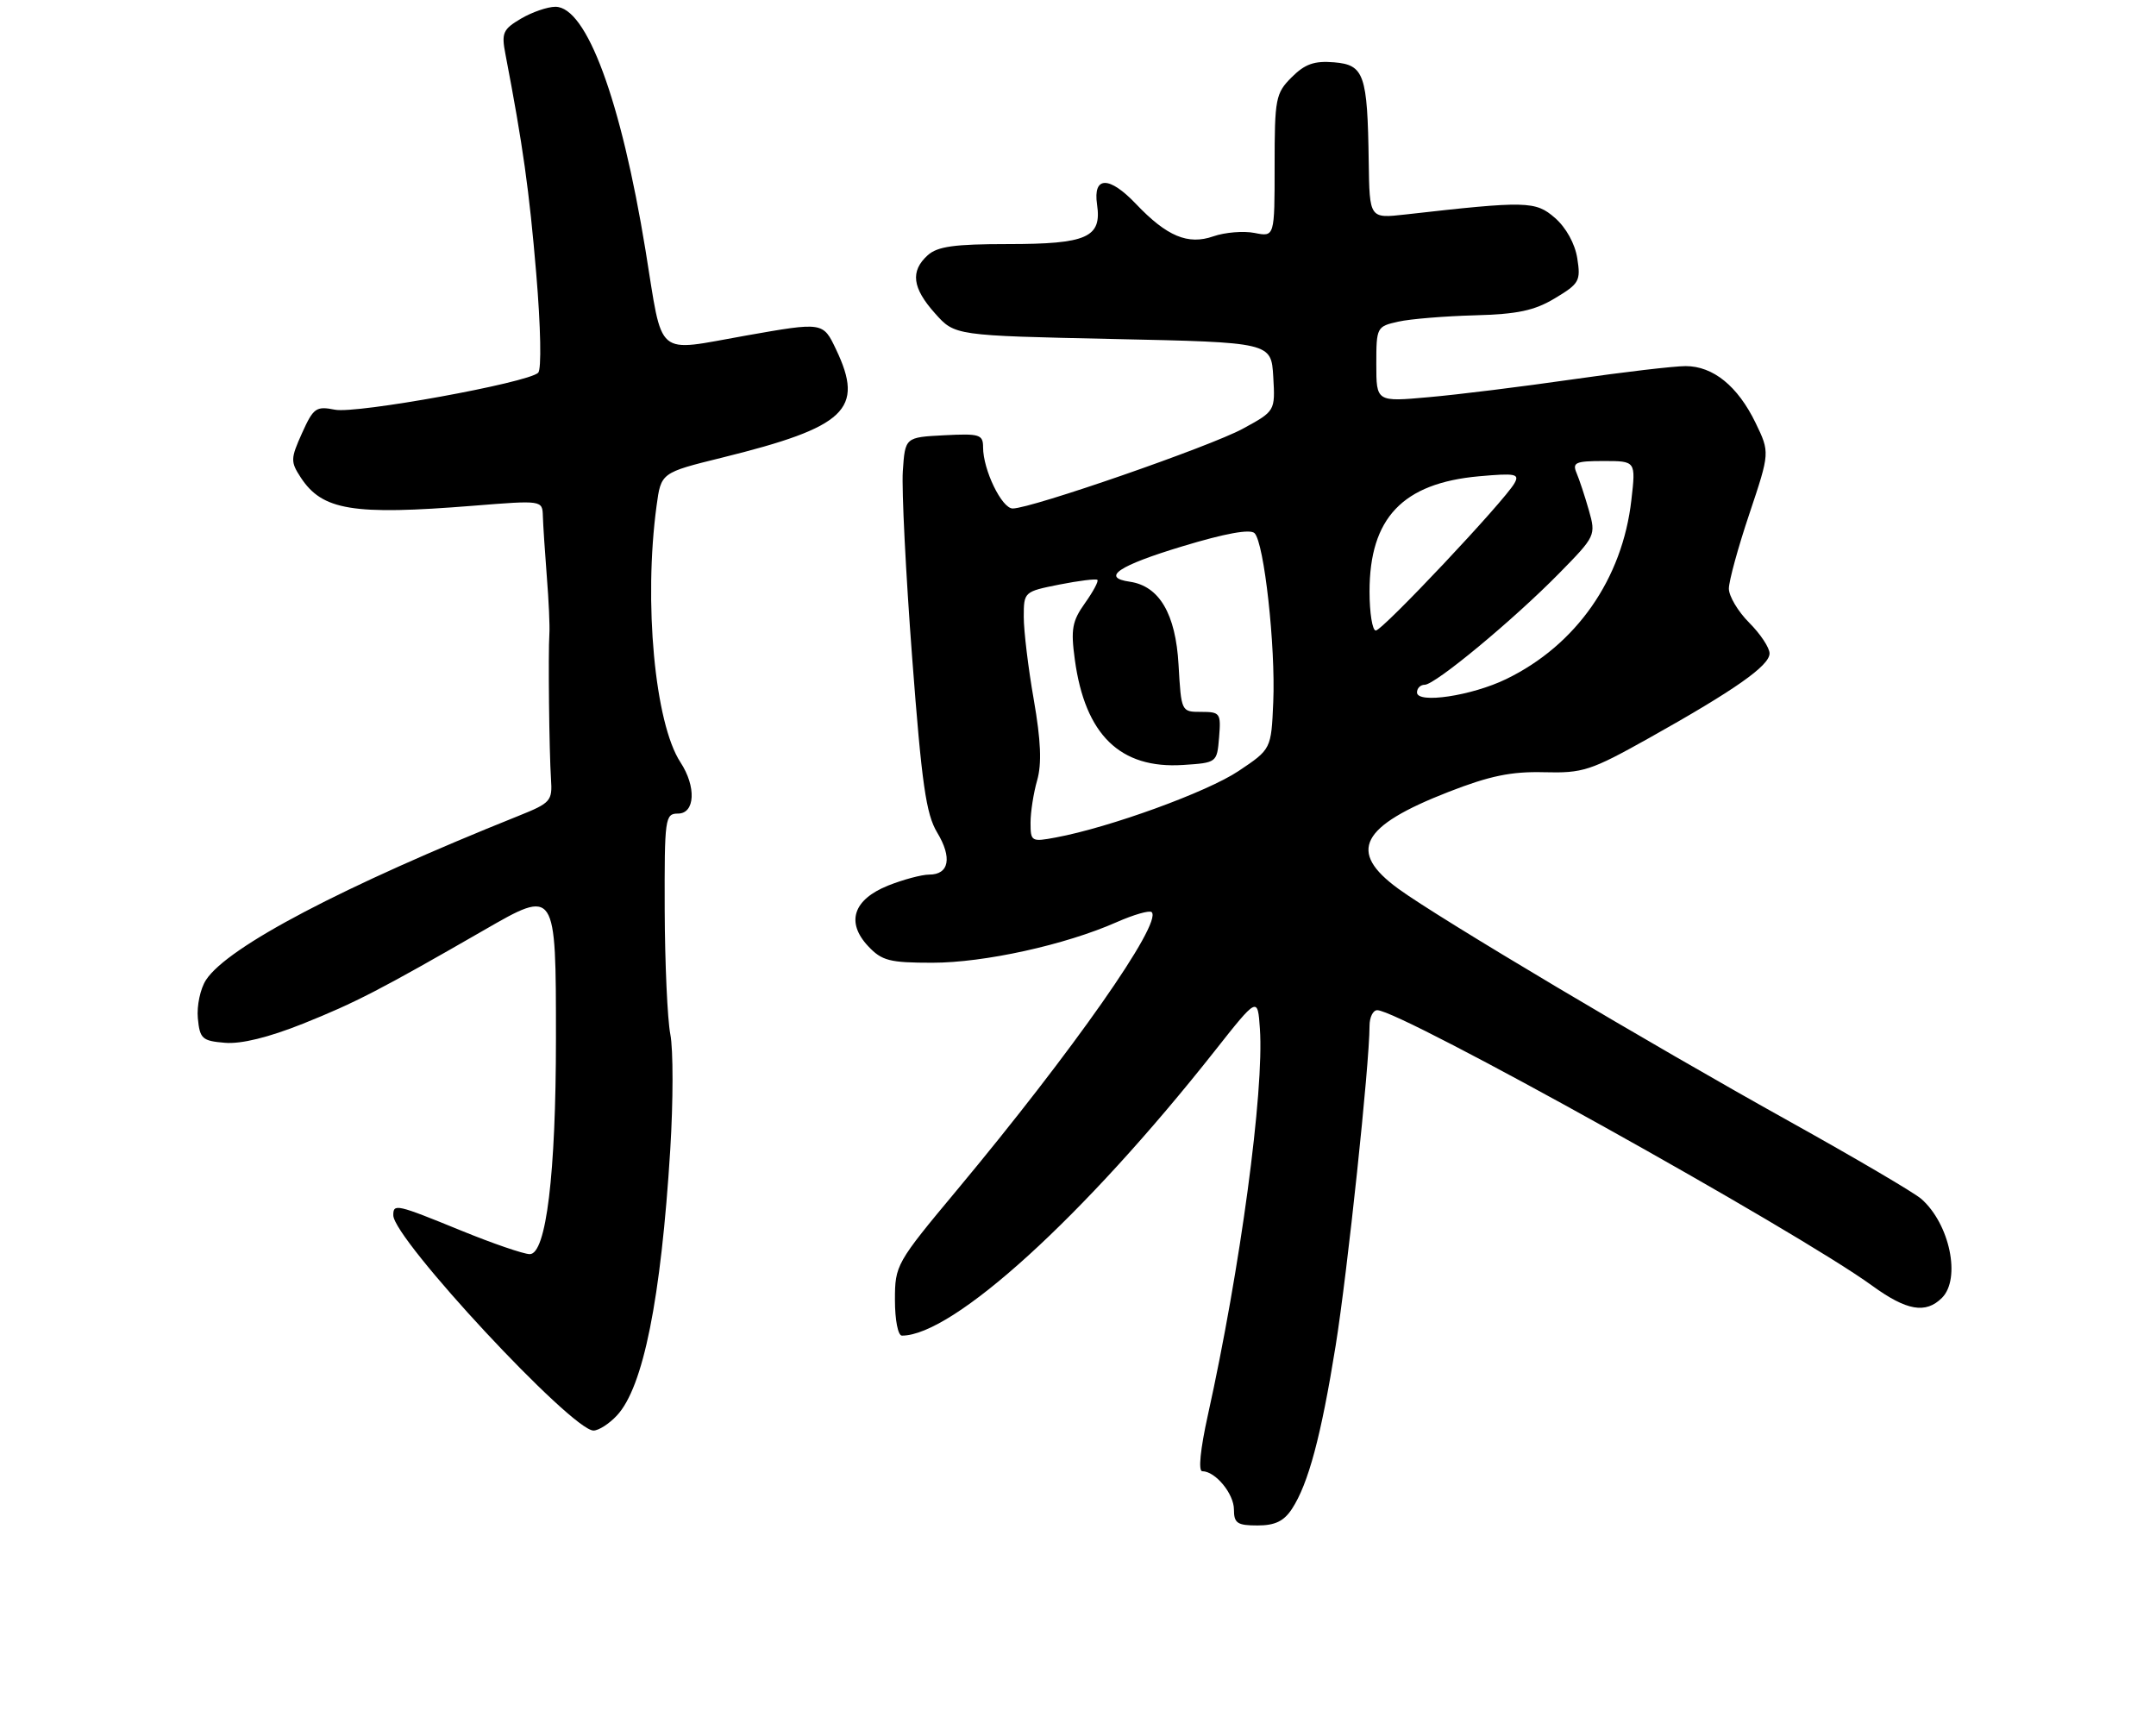 <?xml version="1.0" encoding="UTF-8" standalone="no"?>
<!DOCTYPE svg PUBLIC "-//W3C//DTD SVG 1.1//EN" "http://www.w3.org/Graphics/SVG/1.1/DTD/svg11.dtd" >
<svg xmlns="http://www.w3.org/2000/svg" xmlns:xlink="http://www.w3.org/1999/xlink" version="1.1" viewBox="0 0 318 256">
 <g >
 <path fill="currentColor"
d=" M 190.56 222.55 C 192.97 218.87 194.86 211.82 197.00 198.50 C 198.75 187.59 202.00 156.94 202.00 151.31 C 202.00 150.04 202.51 149.00 203.14 149.00 C 206.56 149.00 264.96 181.51 276.13 189.63 C 281.22 193.33 284.03 193.82 286.43 191.43 C 289.26 188.59 287.58 180.53 283.39 176.84 C 282.35 175.92 273.62 170.80 264.00 165.44 C 243.20 153.87 212.21 135.44 206.25 131.09 C 198.71 125.59 200.63 121.88 213.66 116.80 C 219.74 114.43 222.90 113.78 227.71 113.90 C 233.47 114.05 234.59 113.69 243.21 108.87 C 255.91 101.76 261.00 98.18 261.00 96.38 C 261.00 95.53 259.65 93.50 258.00 91.85 C 256.35 90.20 255.00 87.93 255.00 86.82 C 255.00 85.71 256.36 80.73 258.03 75.77 C 261.05 66.74 261.05 66.74 258.94 62.37 C 256.31 56.95 252.68 54.00 248.62 54.00 C 246.90 54.00 239.43 54.88 232.00 55.95 C 224.57 57.02 215.01 58.21 210.75 58.58 C 203.00 59.28 203.00 59.28 203.00 53.72 C 203.00 48.26 203.06 48.15 206.25 47.44 C 208.04 47.04 213.10 46.63 217.50 46.51 C 223.83 46.34 226.31 45.82 229.35 43.99 C 232.94 41.84 233.17 41.43 232.64 38.09 C 232.30 35.93 230.98 33.56 229.35 32.14 C 226.47 29.64 225.21 29.61 207.25 31.64 C 202.00 32.23 202.00 32.23 201.88 23.87 C 201.70 10.95 201.21 9.56 196.76 9.19 C 193.85 8.95 192.47 9.44 190.51 11.40 C 188.15 13.76 188.00 14.53 188.00 24.43 C 188.00 34.95 188.00 34.95 185.05 34.36 C 183.43 34.04 180.69 34.26 178.96 34.86 C 175.22 36.17 172.10 34.86 167.56 30.09 C 163.60 25.92 161.19 25.95 161.81 30.16 C 162.53 35.03 160.34 36.00 148.64 36.00 C 140.75 36.00 138.27 36.35 136.83 37.65 C 134.24 40.00 134.55 42.47 137.92 46.23 C 140.83 49.50 140.83 49.50 164.17 50.00 C 187.50 50.50 187.50 50.50 187.80 55.57 C 188.09 60.63 188.09 60.63 183.30 63.24 C 178.48 65.86 152.12 75.00 149.37 75.00 C 147.76 75.00 145.00 69.30 145.00 65.98 C 145.00 64.08 144.50 63.93 139.25 64.20 C 133.50 64.50 133.50 64.50 133.16 69.50 C 132.98 72.25 133.60 84.62 134.54 97.00 C 135.95 115.62 136.59 120.07 138.22 122.78 C 140.47 126.50 140.00 129.00 137.05 129.00 C 135.95 129.00 133.23 129.73 131.01 130.61 C 125.85 132.68 124.74 136.03 128.05 139.56 C 130.07 141.71 131.21 142.00 137.51 142.00 C 145.16 142.00 157.12 139.37 164.69 136.02 C 167.23 134.90 169.56 134.23 169.87 134.54 C 171.47 136.14 158.26 154.99 141.17 175.50 C 132.17 186.29 132.00 186.60 132.00 191.75 C 132.00 194.69 132.45 197.00 133.03 197.00 C 140.57 197.00 159.90 179.41 179.16 155.02 C 185.50 146.99 185.50 146.99 185.83 151.74 C 186.47 160.92 182.93 187.16 178.15 208.75 C 177.04 213.77 176.72 217.00 177.33 217.00 C 179.26 217.00 182.00 220.32 182.00 222.65 C 182.00 224.67 182.50 225.00 185.48 225.00 C 188.06 225.00 189.37 224.37 190.56 222.55 Z  M 91.00 208.77 C 94.88 204.60 97.49 191.62 98.86 169.56 C 99.30 162.44 99.31 154.79 98.87 152.56 C 98.44 150.33 98.07 142.09 98.04 134.25 C 98.00 120.65 98.09 120.00 100.00 120.00 C 102.53 120.00 102.72 116.03 100.36 112.43 C 96.58 106.66 94.92 88.79 96.84 74.61 C 97.50 69.72 97.50 69.72 106.50 67.50 C 124.80 62.98 127.54 60.39 123.31 51.53 C 121.39 47.49 121.39 47.49 110.00 49.50 C 96.45 51.89 97.84 53.07 95.21 36.91 C 91.59 14.72 86.51 1.00 81.92 1.00 C 80.76 1.00 78.47 1.79 76.84 2.75 C 74.18 4.32 73.94 4.86 74.55 8.00 C 77.12 21.39 78.07 28.16 79.09 40.32 C 79.76 48.25 79.88 54.50 79.38 54.98 C 77.82 56.47 52.56 61.06 49.40 60.43 C 46.63 59.88 46.23 60.15 44.55 63.88 C 42.85 67.66 42.84 68.10 44.36 70.43 C 47.54 75.28 52.02 76.02 69.75 74.60 C 80.00 73.78 80.00 73.78 80.07 76.14 C 80.11 77.44 80.37 81.42 80.65 85.00 C 80.94 88.58 81.11 92.40 81.03 93.50 C 80.84 96.34 81.00 110.86 81.27 114.91 C 81.49 118.14 81.23 118.43 76.50 120.33 C 50.58 130.72 33.60 139.63 30.39 144.53 C 29.55 145.81 29.01 148.35 29.18 150.18 C 29.47 153.22 29.82 153.53 33.19 153.81 C 35.58 154.01 39.63 153.01 44.69 150.99 C 52.43 147.89 56.10 145.99 71.39 137.19 C 82.01 131.07 82.00 131.06 82.00 153.15 C 82.00 173.15 80.56 185.01 78.13 184.98 C 77.23 184.97 72.67 183.41 68.00 181.50 C 58.45 177.60 58.00 177.50 58.01 179.25 C 58.02 182.73 84.32 211.00 87.54 211.00 C 88.30 211.00 89.86 210.00 91.00 208.77 Z  M 152.00 121.35 C 152.00 119.78 152.44 116.95 152.98 115.08 C 153.67 112.65 153.53 109.25 152.48 103.21 C 151.66 98.55 151.00 93.06 151.00 91.00 C 151.00 87.29 151.04 87.26 156.25 86.22 C 159.14 85.65 161.66 85.34 161.86 85.53 C 162.06 85.73 161.23 87.27 160.02 88.97 C 158.14 91.61 157.92 92.82 158.53 97.28 C 160.04 108.39 165.22 113.43 174.50 112.83 C 179.49 112.50 179.50 112.49 179.81 108.75 C 180.10 105.19 179.97 105.00 177.17 105.00 C 174.23 105.00 174.23 104.99 173.83 98.05 C 173.41 90.54 170.99 86.43 166.63 85.80 C 162.35 85.19 164.97 83.43 174.40 80.58 C 180.74 78.66 184.40 78.00 185.04 78.64 C 186.46 80.06 188.15 95.37 187.80 103.54 C 187.50 110.50 187.50 110.50 182.67 113.73 C 178.05 116.82 163.69 122.04 155.75 123.52 C 152.13 124.20 152.00 124.13 152.00 121.35 Z  M 209.00 102.13 C 209.00 101.51 209.51 101.00 210.14 101.00 C 211.68 101.00 223.23 91.42 229.96 84.57 C 235.35 79.08 235.40 78.97 234.35 75.26 C 233.76 73.19 232.94 70.71 232.53 69.75 C 231.88 68.22 232.40 68.00 236.53 68.00 C 241.28 68.00 241.28 68.00 240.62 73.75 C 239.30 85.40 232.49 95.15 222.16 100.16 C 217.07 102.63 209.00 103.84 209.00 102.13 Z  M 202.00 87.25 C 202.00 76.41 206.88 71.27 218.14 70.25 C 223.51 69.77 224.16 69.89 223.38 71.27 C 221.91 73.89 203.92 93.00 202.92 93.00 C 202.42 93.00 202.00 90.41 202.00 87.25 Z "/>
</g>
</svg>